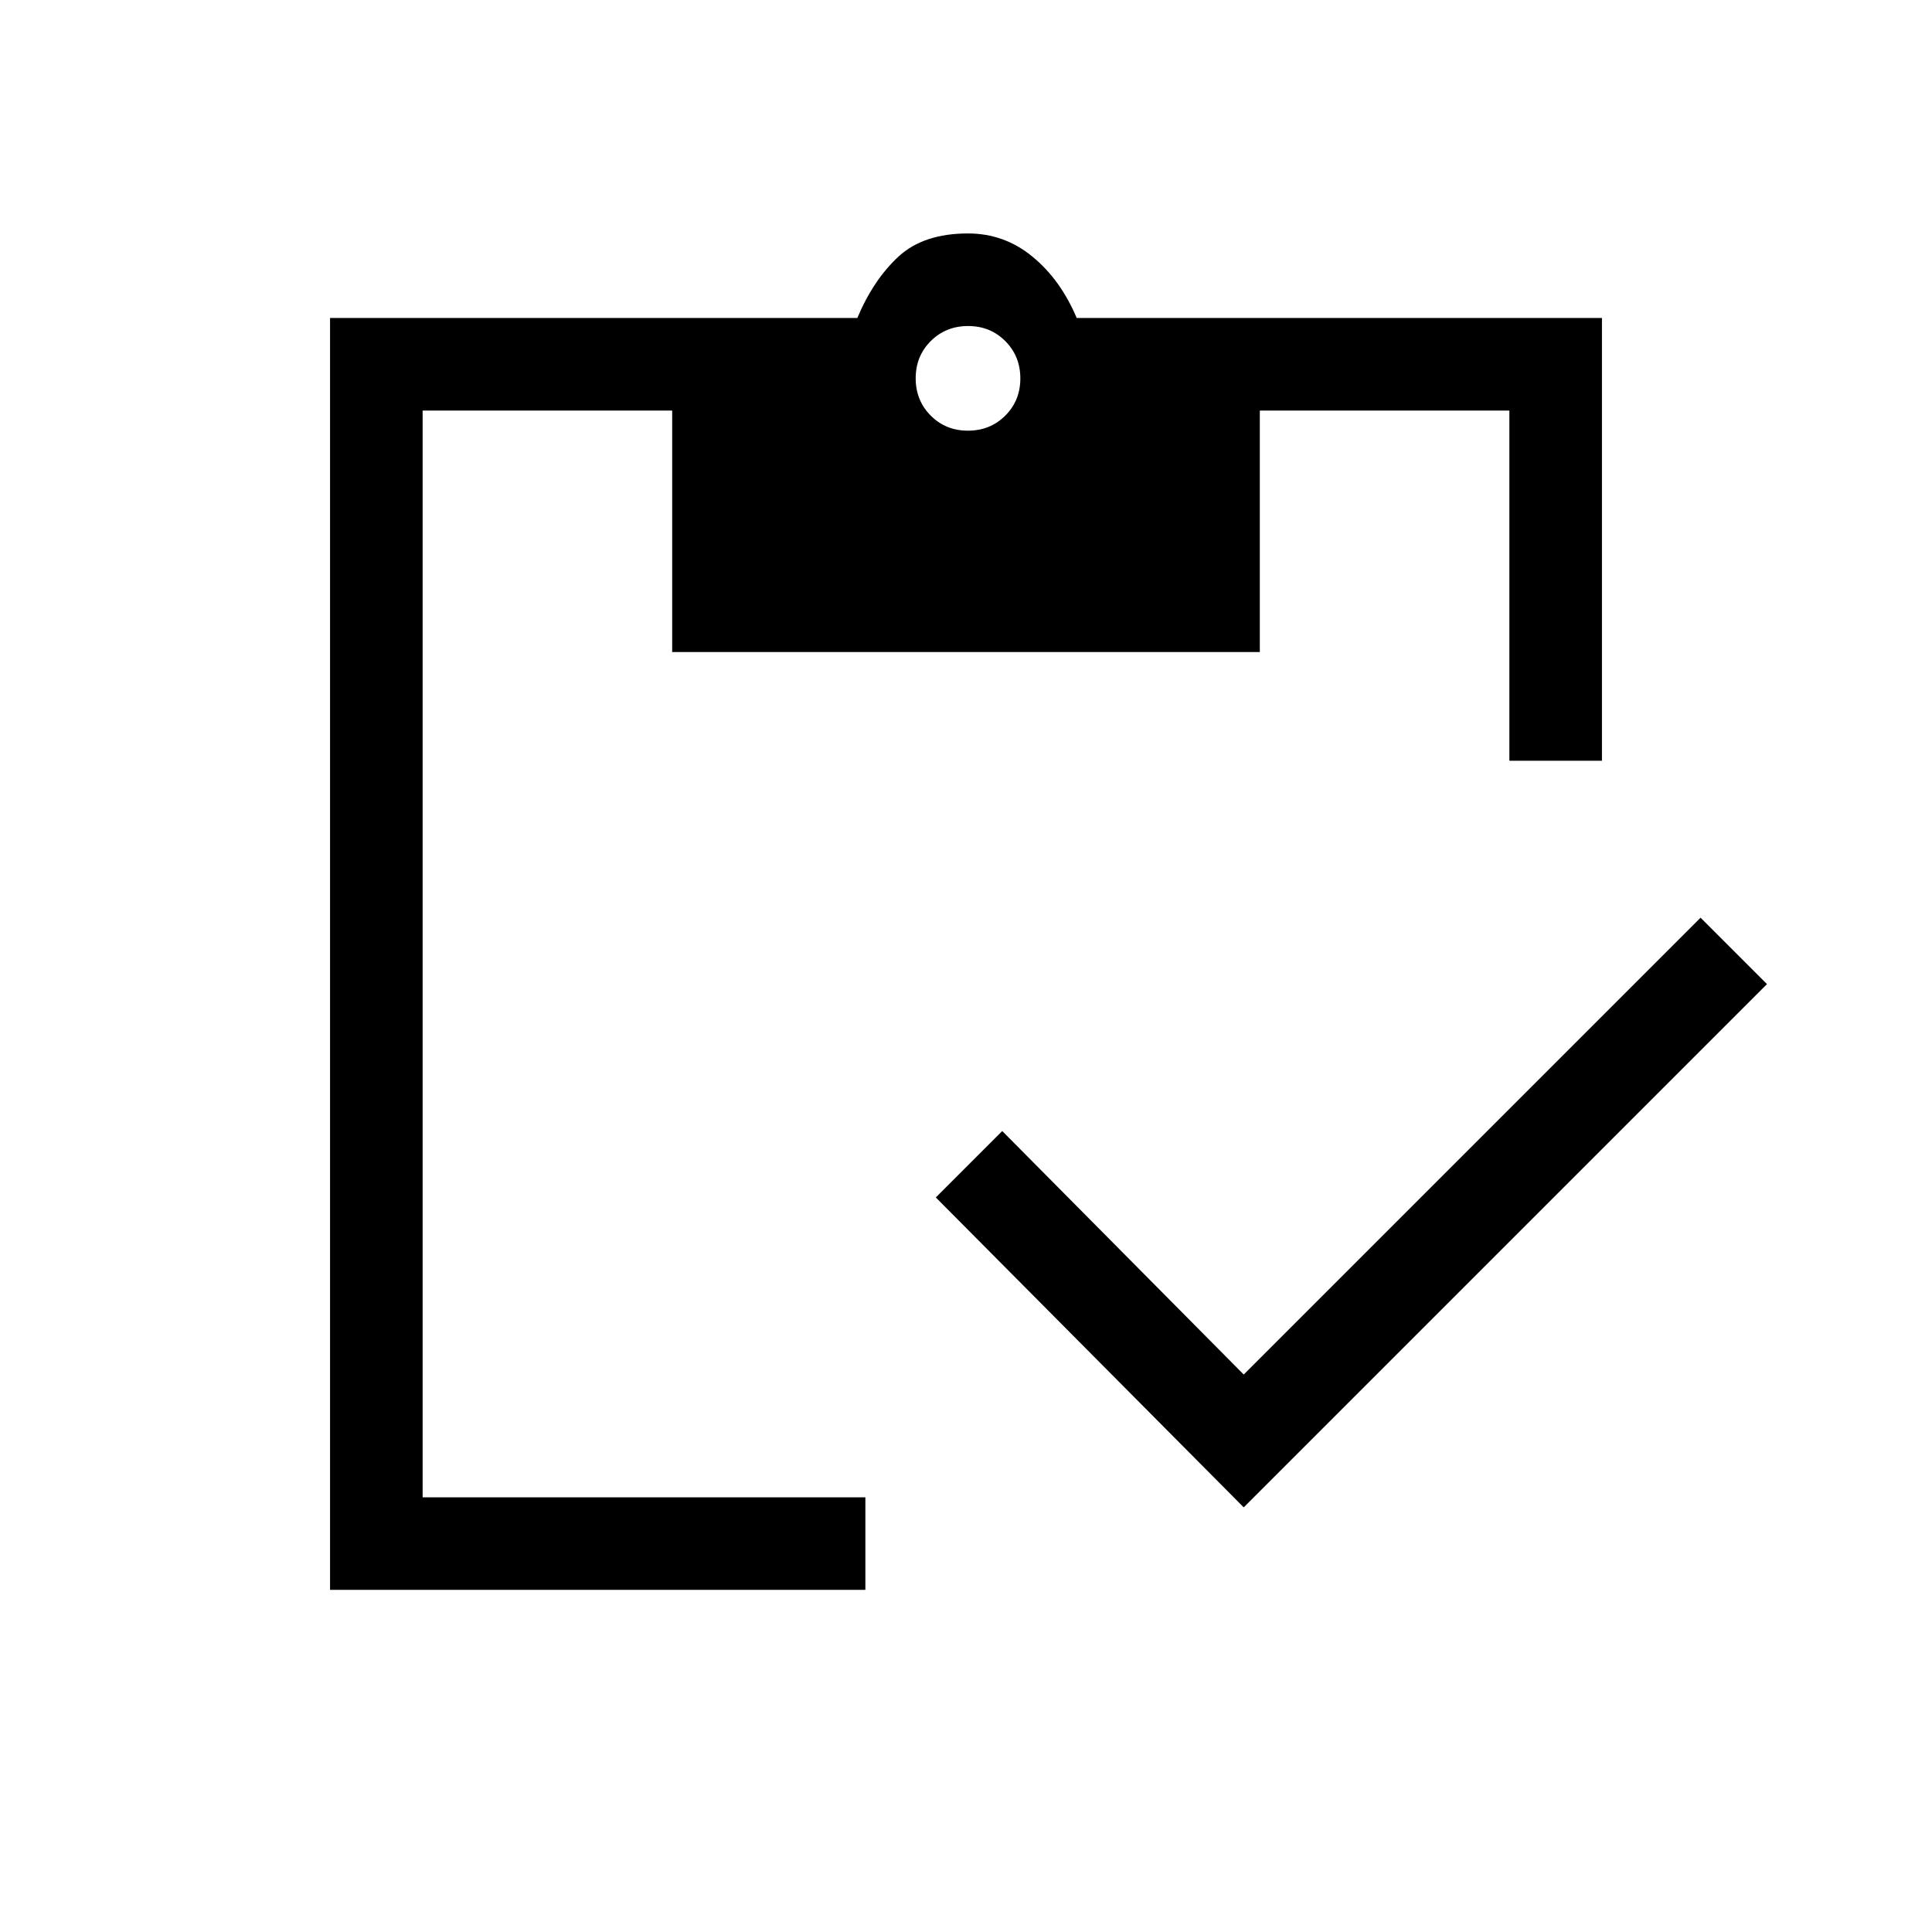 <svg xmlns="http://www.w3.org/2000/svg" height="20" viewBox="0 -960 960 960" width="20"><path d="M618-211 465-365l33-33 120 121 227-227 33 33-260 260Zm178-371h-46v-174H626v120H334v-120H210v540h220v46H164v-632h262q8-19 20.45-30.5T481-844q18 0 32 11.5t22 30.5h261v220ZM480.96-746q11.04 0 18.54-7.46 7.5-7.47 7.5-18.5 0-11.04-7.46-18.54-7.47-7.5-18.5-7.5-11.04 0-18.54 7.46-7.5 7.47-7.5 18.5 0 11.04 7.46 18.54 7.47 7.5 18.5 7.5Z"/></svg>